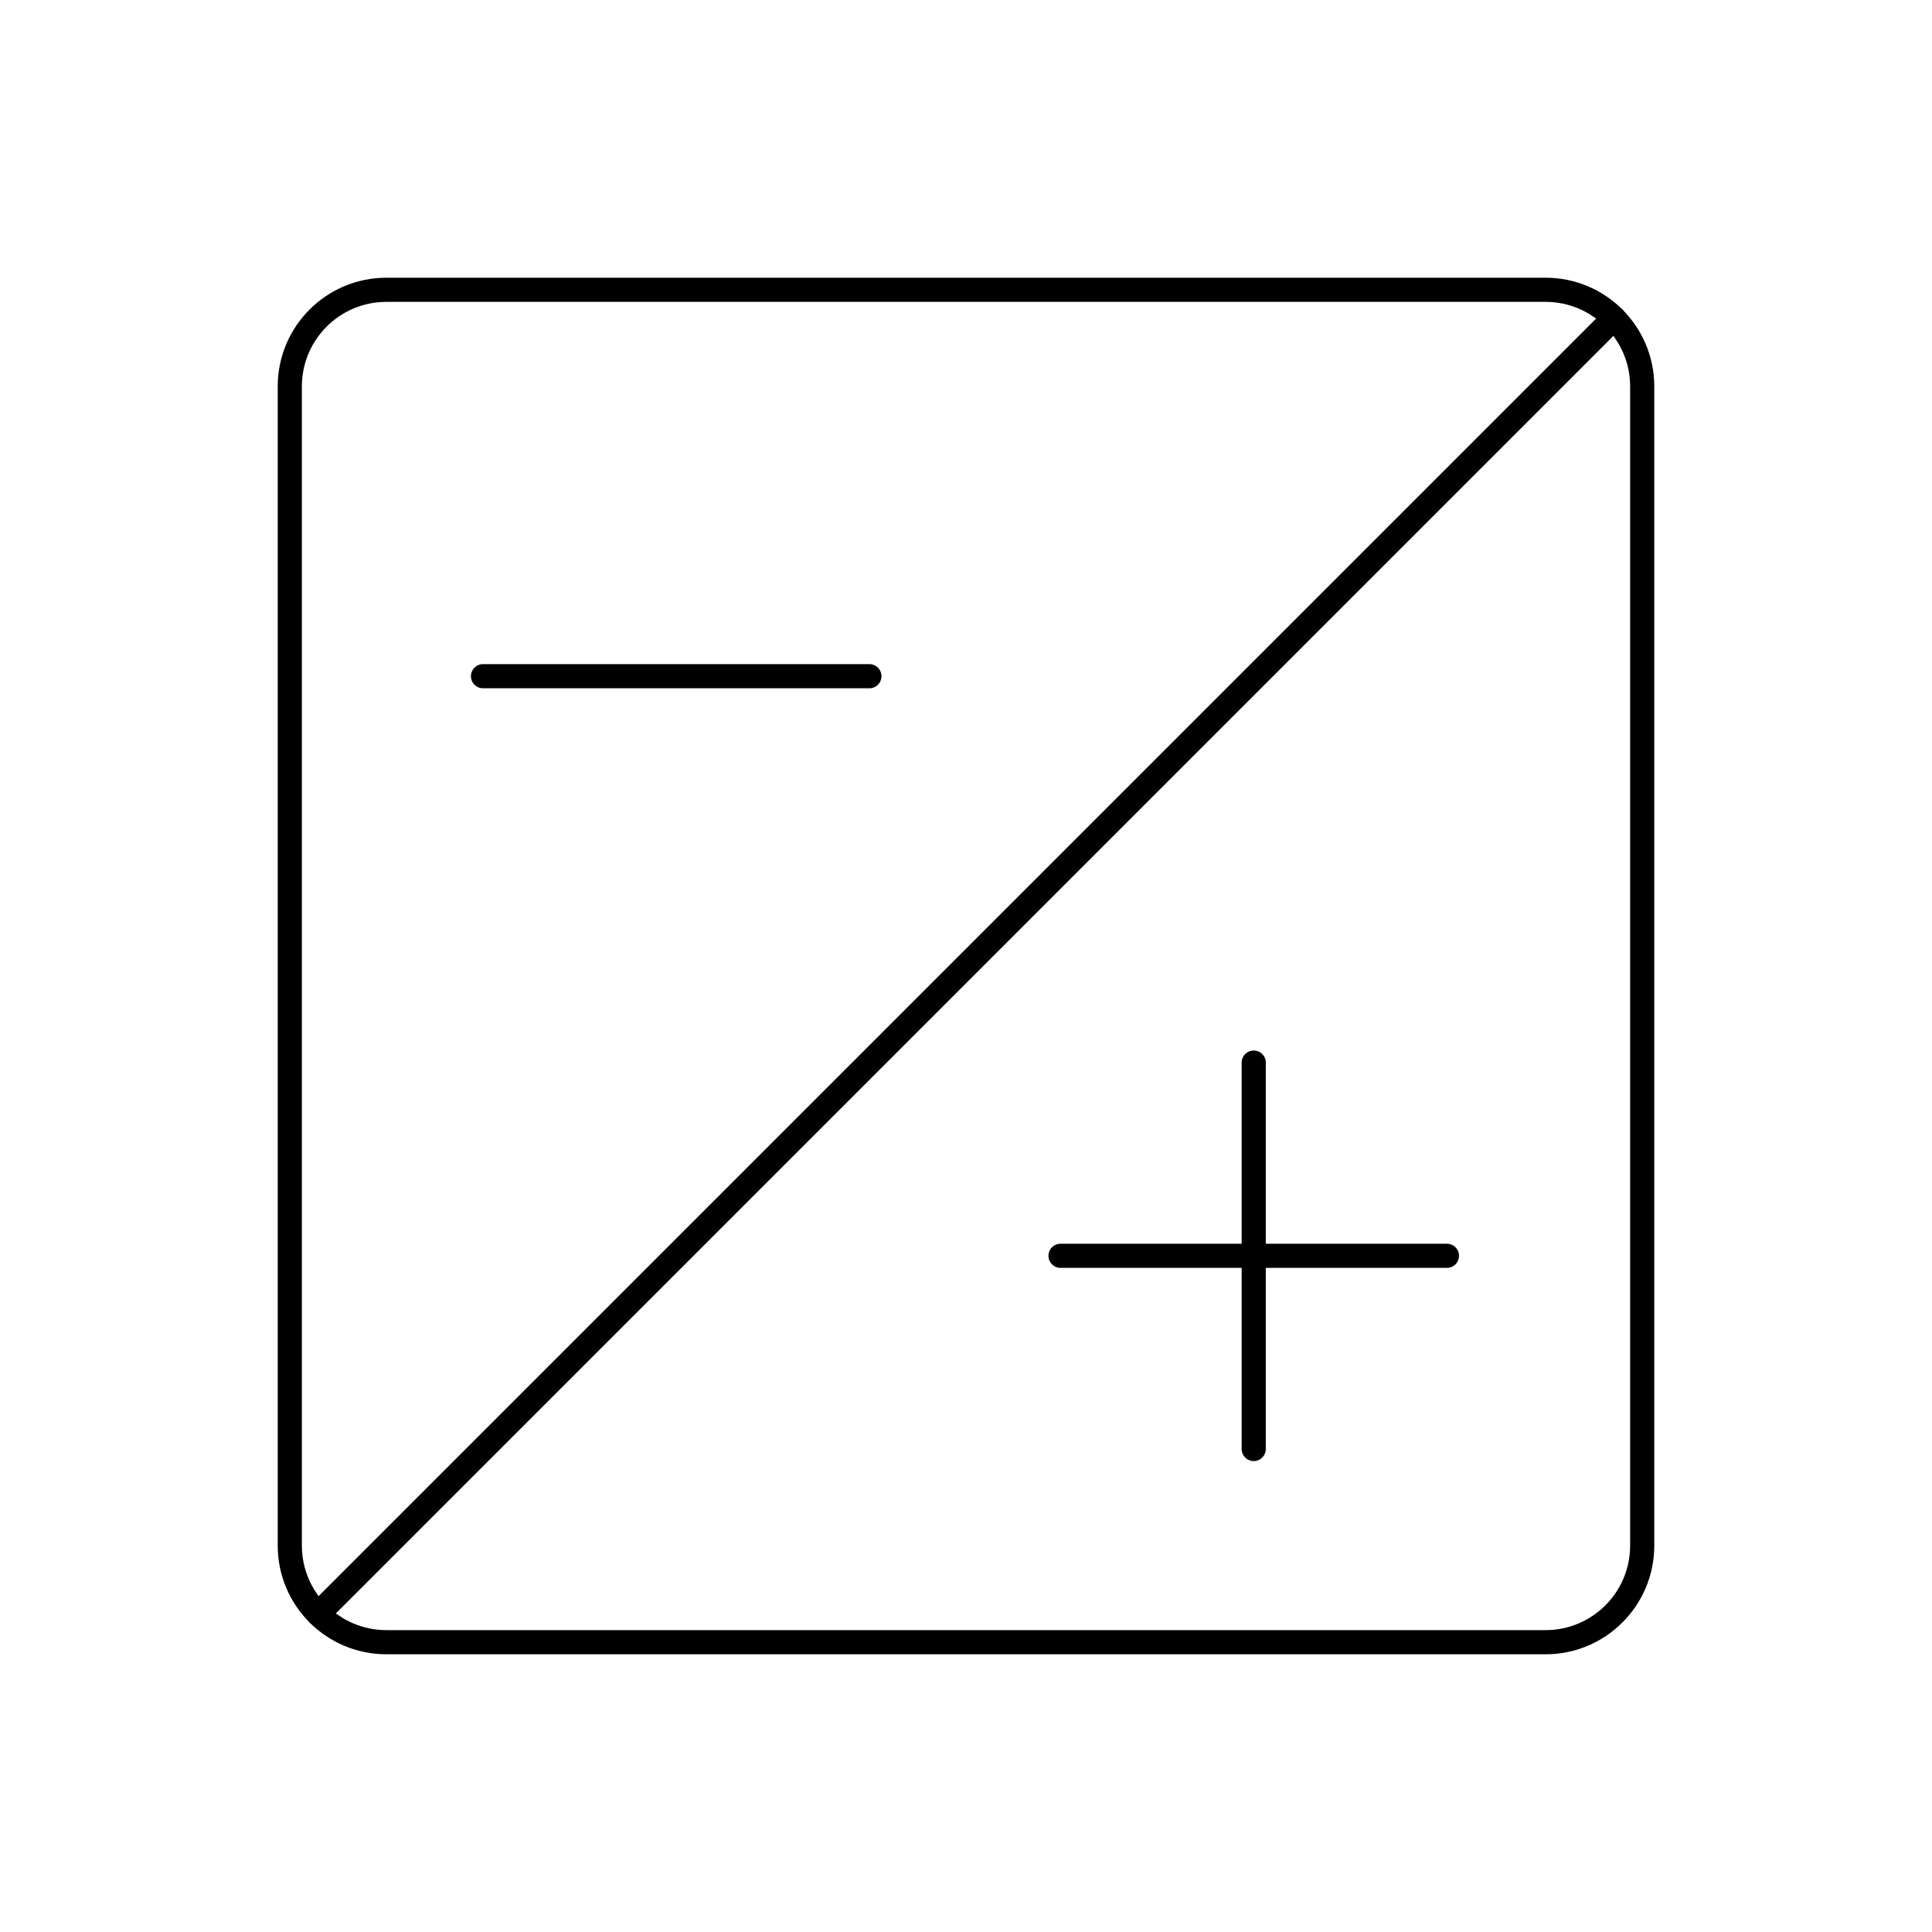 <svg viewBox="0 0 80 80" fill="none">
  <path d="M66.829 13.172L13.172 66.829C12.448 66.105 12 65.105 12 64V16C12 13.791 13.791 12 16 12H64C65.105 12 66.105 12.448 66.829 13.172Z" stroke="currentColor" stroke-linecap="round" stroke-linejoin="round" />
  <path d="M66.828 13.172C67.552 13.896 68 14.896 68 16V64C68 66.209 66.209 68 64 68H16C14.895 68 13.895 67.552 13.171 66.829L66.828 13.172Z" stroke="currentColor" stroke-linecap="round" stroke-linejoin="round" />
  <path d="M43.914 52L51.187 52L52.641 52L59.914 52" stroke="currentColor" stroke-linecap="round" stroke-linejoin="round" />
  <path d="M51.914 44L51.914 51.273L51.914 52.727L51.914 60" stroke="currentColor" stroke-linecap="round" stroke-linejoin="round" />
  <path d="M36 28H20" stroke="currentColor" stroke-linecap="round" stroke-linejoin="round" />
</svg>